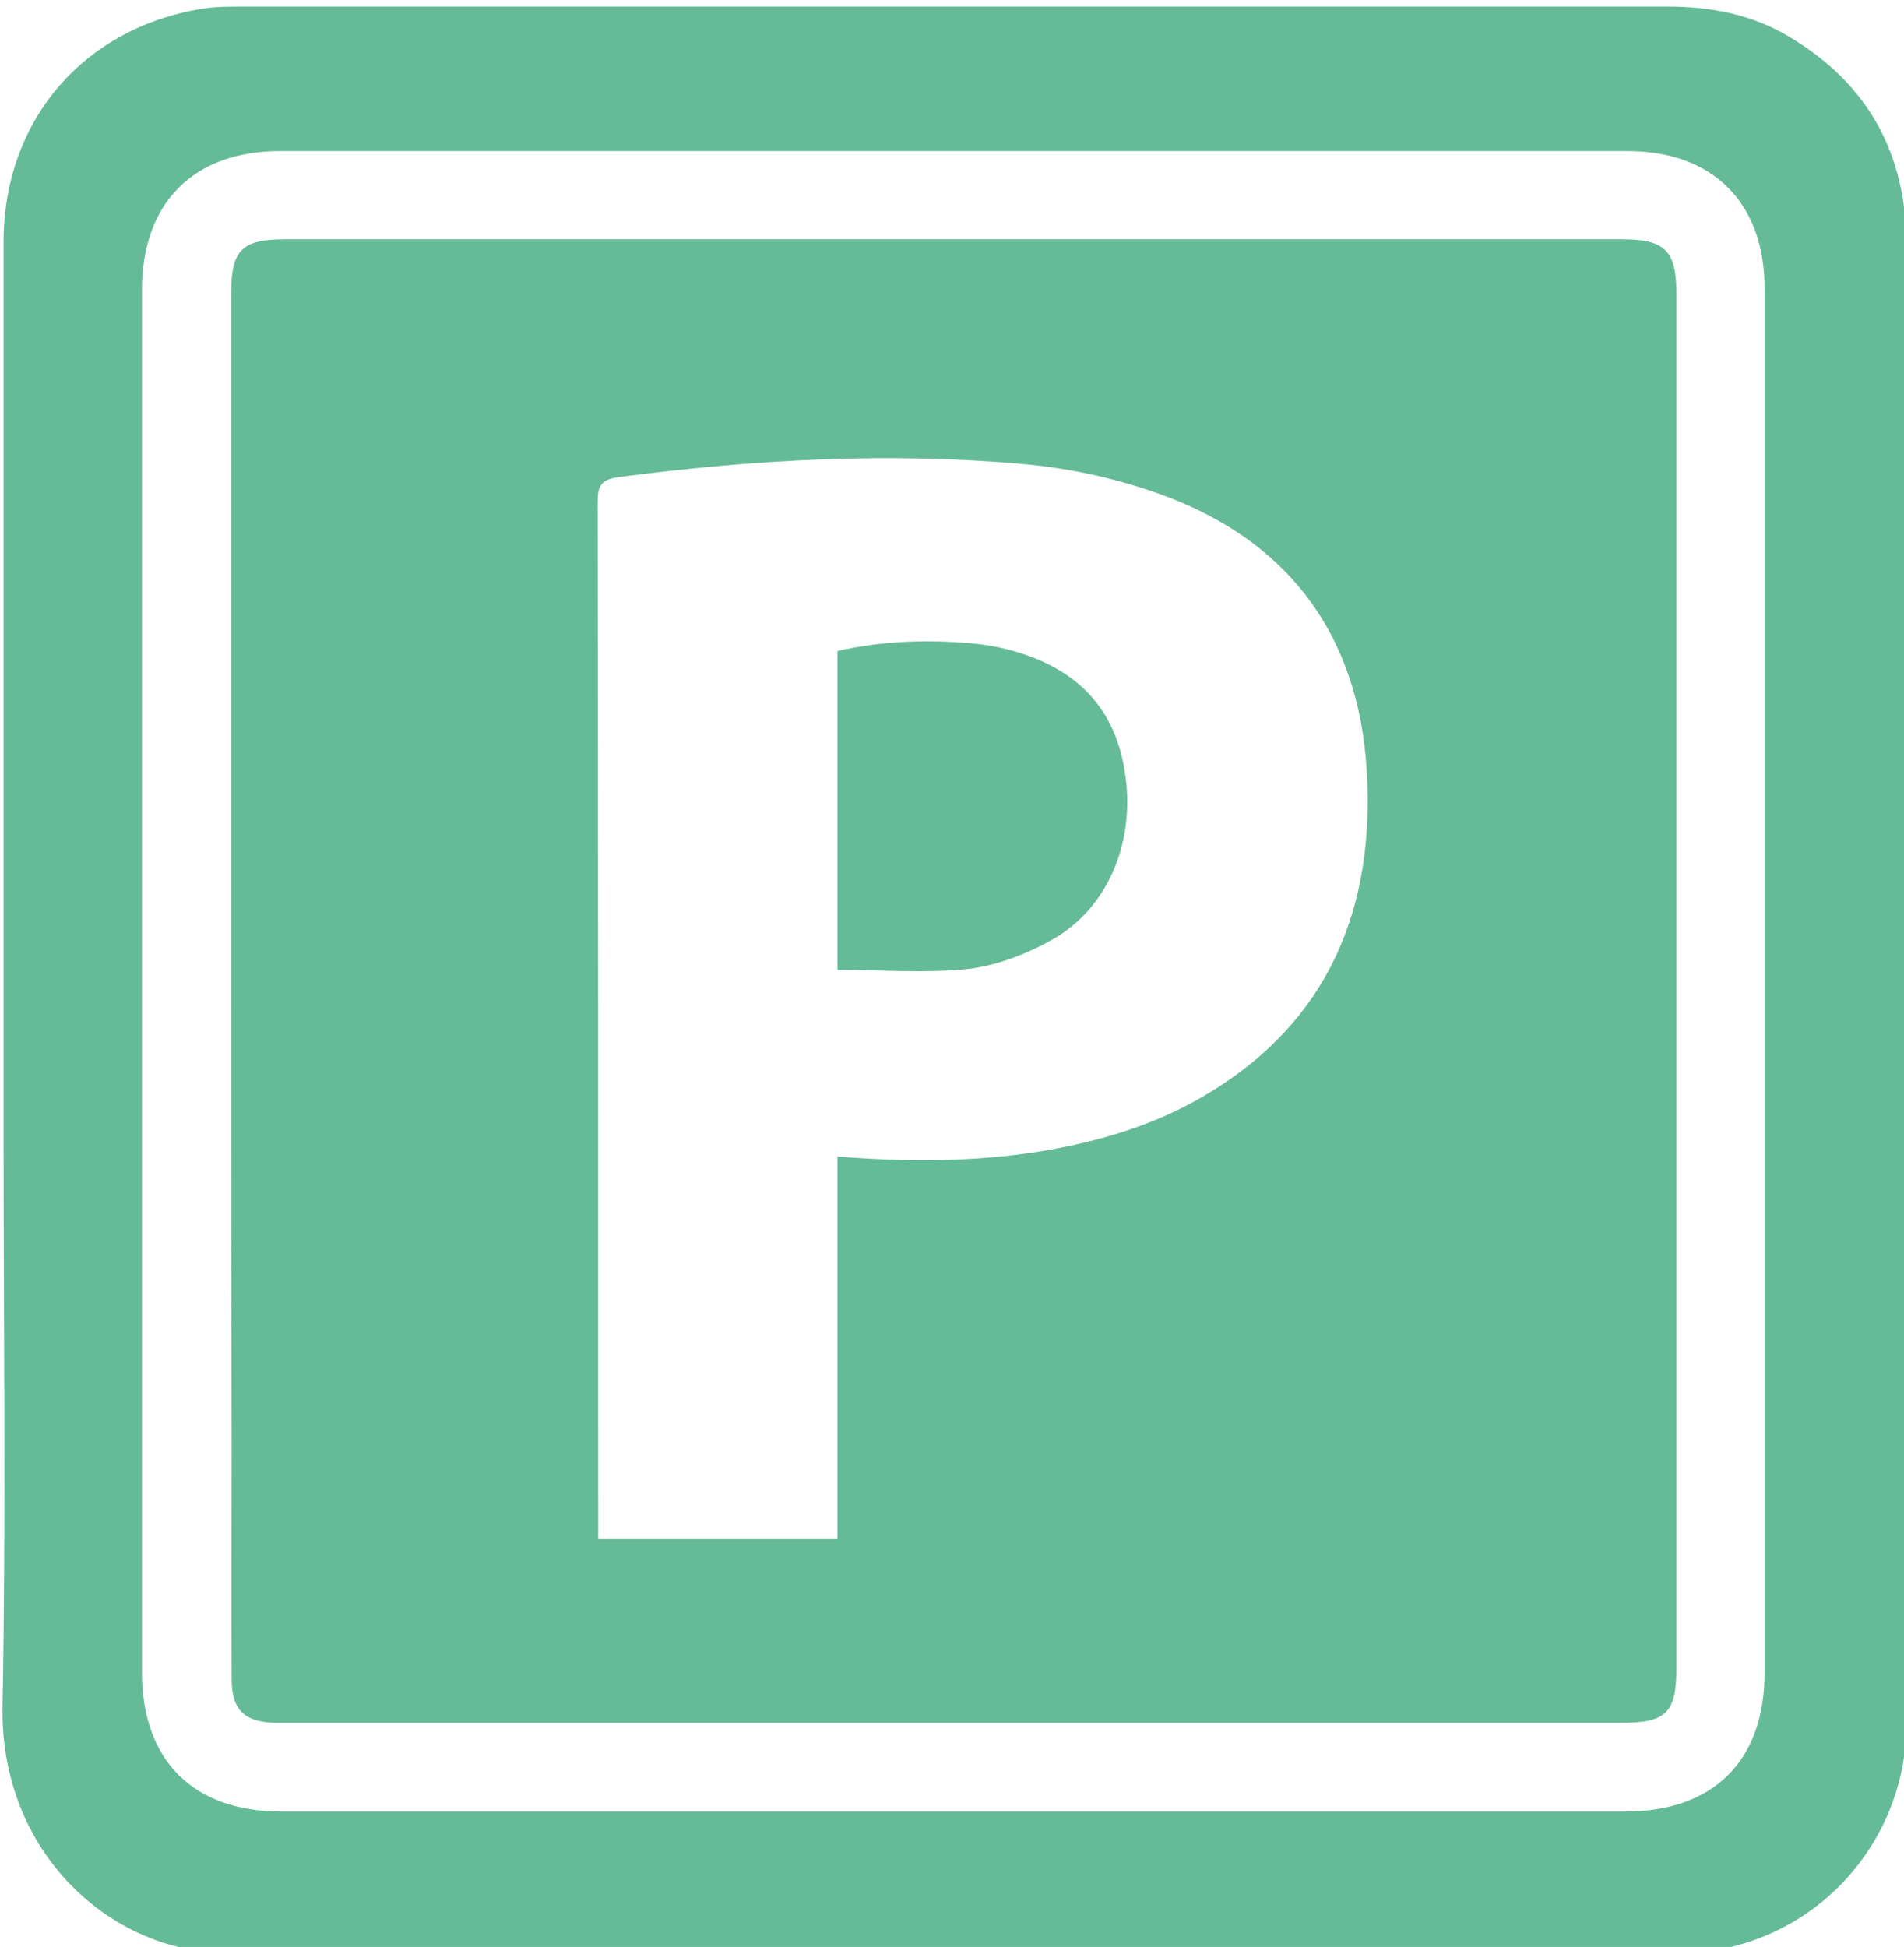 <?xml version="1.0" encoding="utf-8"?>
<!-- Generator: Adobe Illustrator 23.0.6, SVG Export Plug-In . SVG Version: 6.00 Build 0)  -->
<svg version="1.1" id="Laag_1" xmlns="http://www.w3.org/2000/svg" xmlns:xlink="http://www.w3.org/1999/xlink" x="0px" y="0px"
	 viewBox="0 0 375.6 384" style="enable-background:new 0 0 375.6 384;" xml:space="preserve">
<style type="text/css">
	path {fill:#65BB98;}
</style>
<path d="M336.1,385.3c-98.5,0-197,0-295.5,0c-0.3-0.2-0.7-0.4-1-0.5C19.3,382.3,0,363.7,0.5,336.5c0.7-37.7,0.2-75.5,0.2-113.2
	c0-58.5,0-117,0-175.5c0-24.3,16.1-42.7,40-46.2c2.3-0.3,4.7-0.3,7.1-0.3c93.7,0,187.5,0,281.2,0c8.4,0,16.4,1.5,23.7,5.8
	c15.8,9.3,23.4,23.2,23.4,41.5c0,95.9,0,191.7,0,287.6c0,1.6,0,3.3,0,4.9c-0.6,19.8-13.7,36.9-32.7,42.4
	C341,384.2,338.5,384.7,336.1,385.3z M348.1,193.8c0-45.6,0-91.2,0-136.9c0-16.9-10.2-27.1-27-27.1c-88.6,0-177.2,0-265.9,0
	C38.2,29.8,28,40,28,57.2c0,90.9,0,181.7,0,272.6c0,17.4,10.1,27.5,27.5,27.5c88.4,0,176.7,0,265.1,0c17.4,0,27.5-10,27.5-27.4
	C348.1,284.6,348.1,239.2,348.1,193.8z"/>
<path d="M45.6,193.2c0-45.1,0-90.2,0-135.3c0-8.6,2.1-10.7,10.6-10.7c88,0,176,0,263.9,0c8.4,0,10.6,2.3,10.6,10.7
	c0,90.4,0,180.7,0,271.1c0,8.8-2,10.8-10.8,10.8c-87.7,0-175.5,0-263.2,0c-0.9,0-1.8,0-2.6,0c-5.9-0.2-8.4-2.6-8.4-8.6
	c-0.1-15.4,0-30.7,0-46.1C45.6,254.5,45.6,223.9,45.6,193.2z M165.2,228.1c13.6,1.1,26.8,1.1,40-1c11.4-1.9,22.4-5.1,32.4-11
	c24.6-14.5,33.7-37.1,32-64.3c-1.6-25.9-14.8-44.5-39.3-53.8c-8.7-3.3-18.3-5.5-27.6-6.4c-27-2.5-53.9-1-80.7,2.5
	c-3.5,0.5-4.1,1.8-4.1,4.9c0.1,66.8,0.1,133.7,0.1,200.5c0,1.3,0,2.7,0,4c16,0,31.4,0,47.2,0C165.2,278.3,165.2,253.2,165.2,228.1z"
	/>
<path d="M165.2,191.3c0-21.4,0-42,0-62.9c8.8-2,17.7-2.3,26.6-1.5c2.3,0.2,4.7,0.6,7,1.2c12.5,3.2,20.8,10.5,23,23.6
	c2.4,13.7-2.9,27.1-14,33.5c-5.1,2.9-11,5.2-16.7,5.9C182.8,192,174.1,191.3,165.2,191.3z"/>
</svg>
